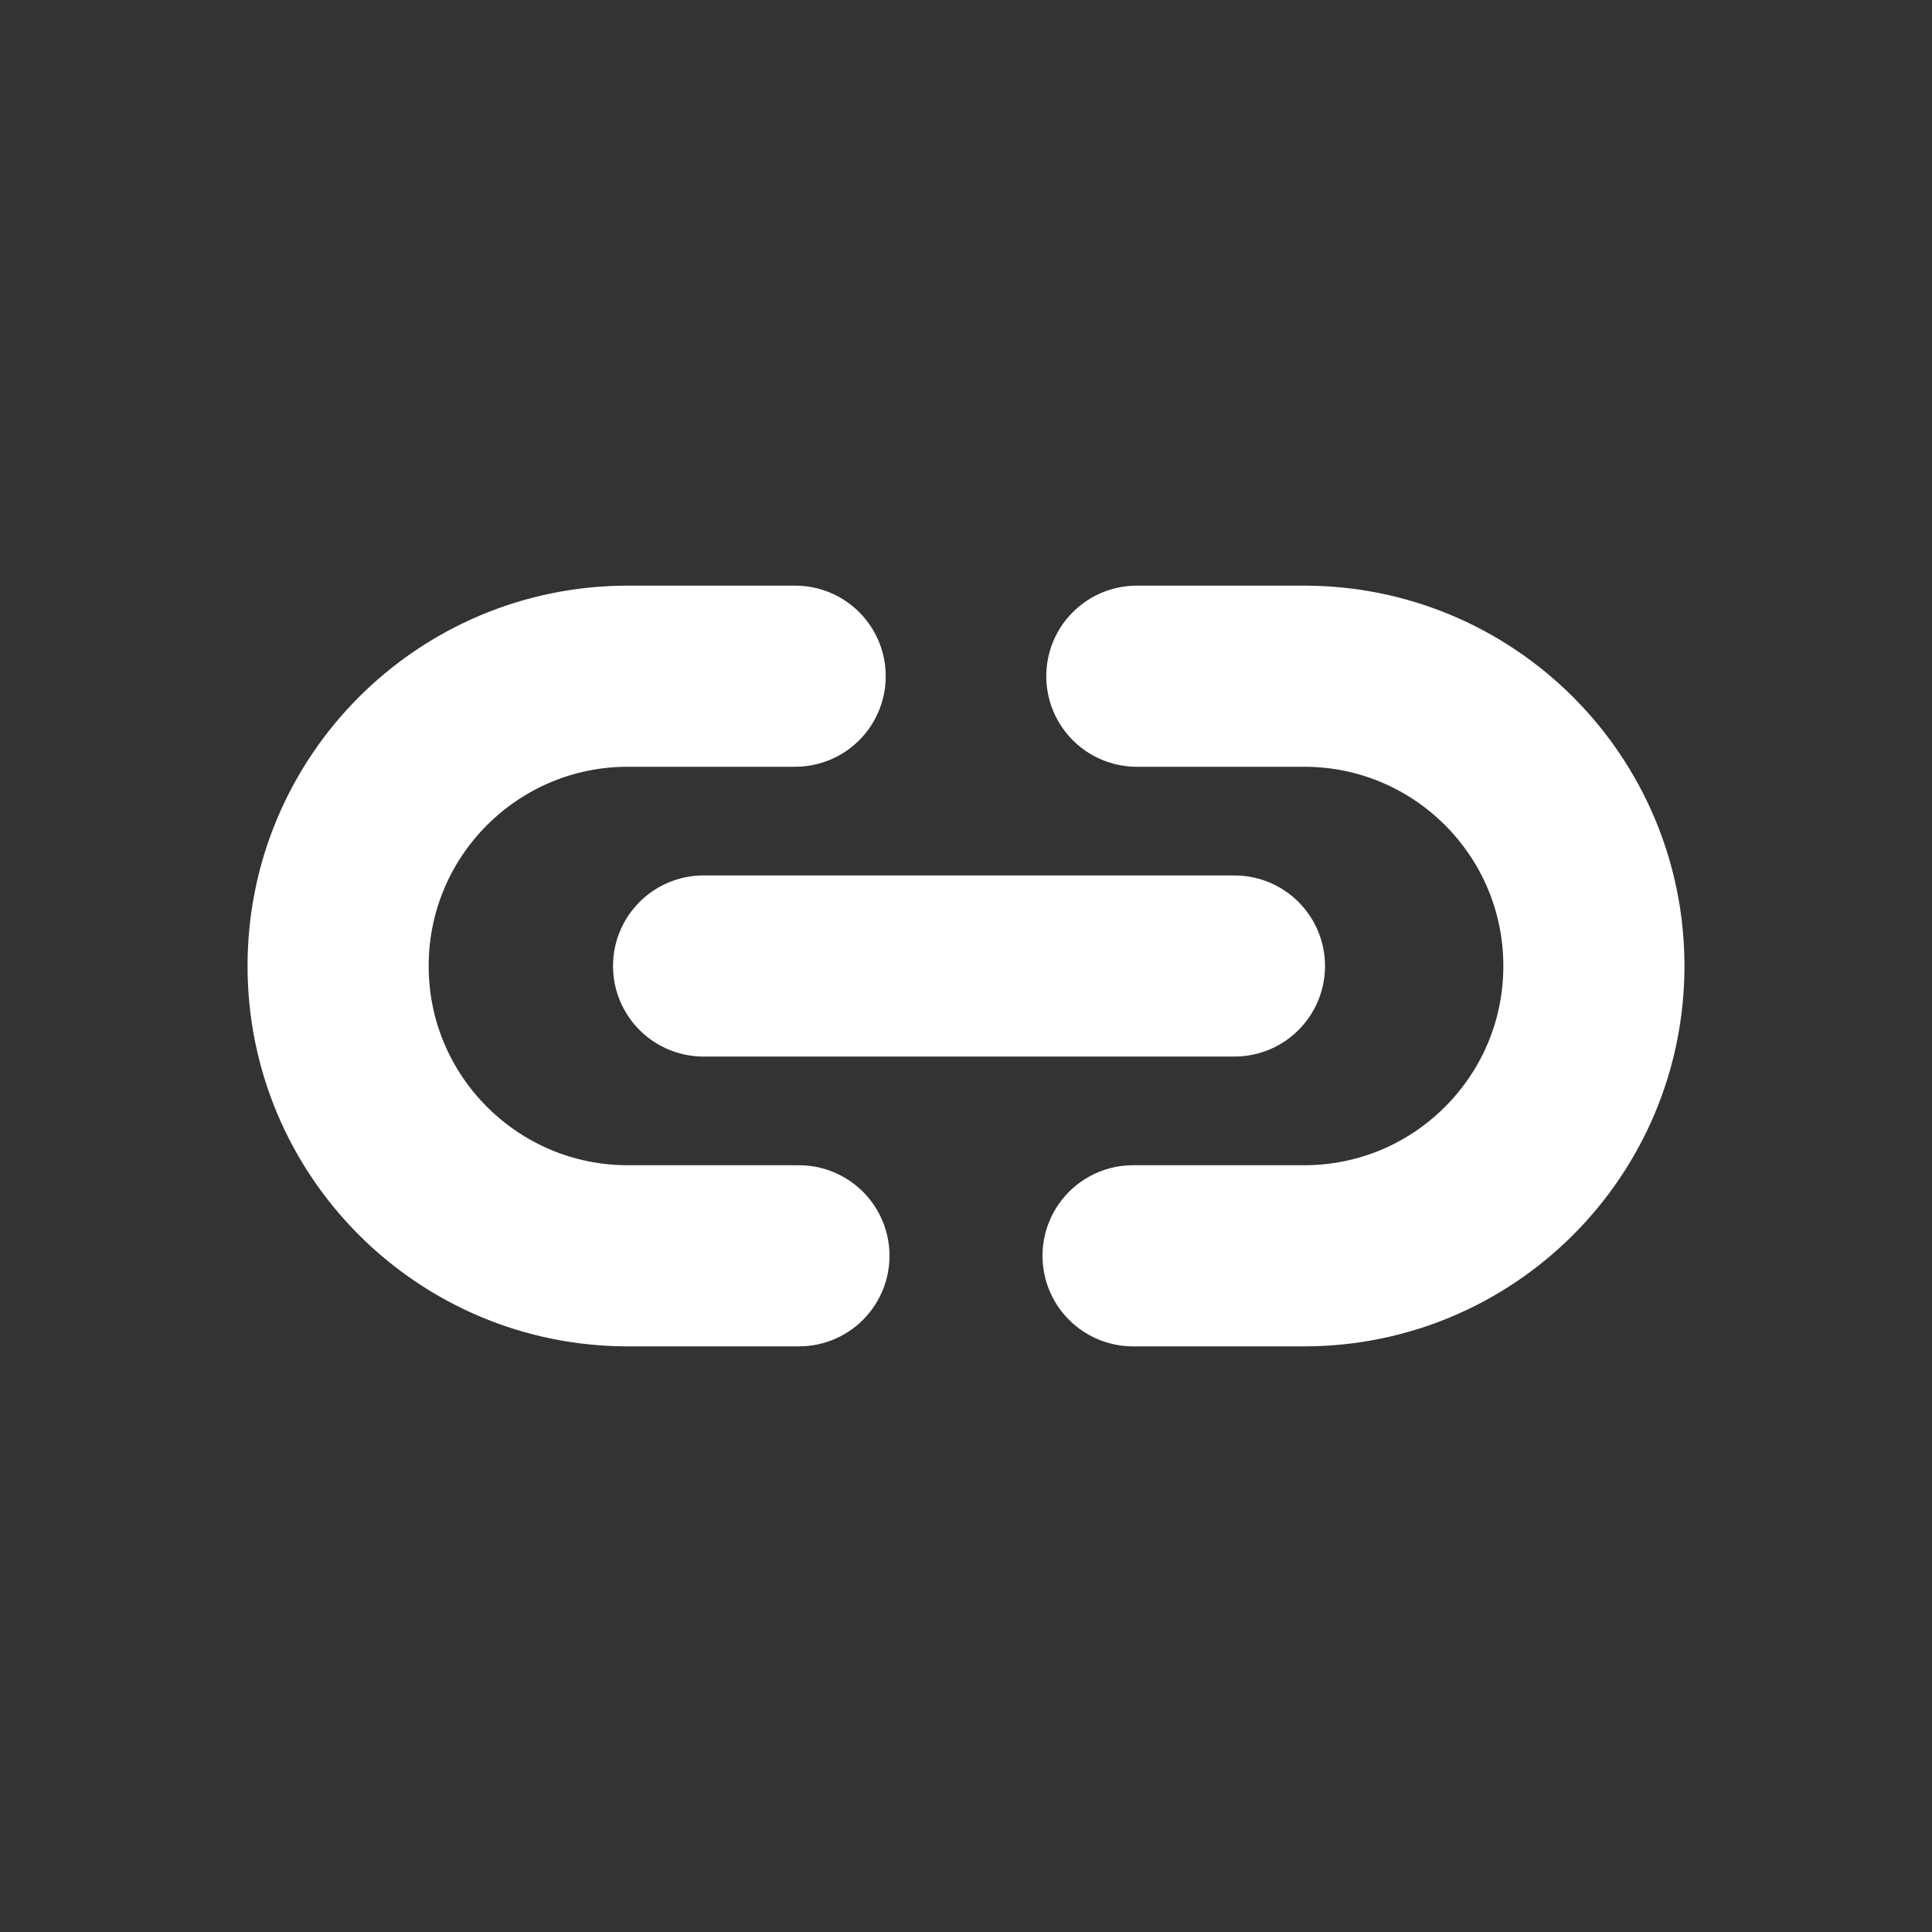 <!-- Generated by IcoMoon.io -->
<svg version="1.1" xmlns="http://www.w3.org/2000/svg" width="40" height="40" viewBox="0 0 40 40">
<rect x="0" y="0" width="40" height="40" fill="#333333" stroke="none"/>
<title>io-link</title>
<path fill="none" stroke-linejoin="round" stroke-linecap="round" stroke-miterlimit="4" stroke-width="3.75" stroke="#fff" d="M16.541 26h-3.541c-3.314 0-6-2.686-6-6s2.686-6 6-6v0h3.463"></path>
<path fill="none" stroke-linejoin="round" stroke-linecap="round" stroke-miterlimit="4" stroke-width="3.75" stroke="#fff" d="M23.537 14h3.463c3.314 0 6 2.686 6 6s-2.686 6-6 6v0h-3.541"></path>
<path fill="none" stroke-linejoin="round" stroke-linecap="round" stroke-miterlimit="4" stroke-width="3.75" stroke="#fff" d="M14.567 20h10.991"></path>
</svg>

